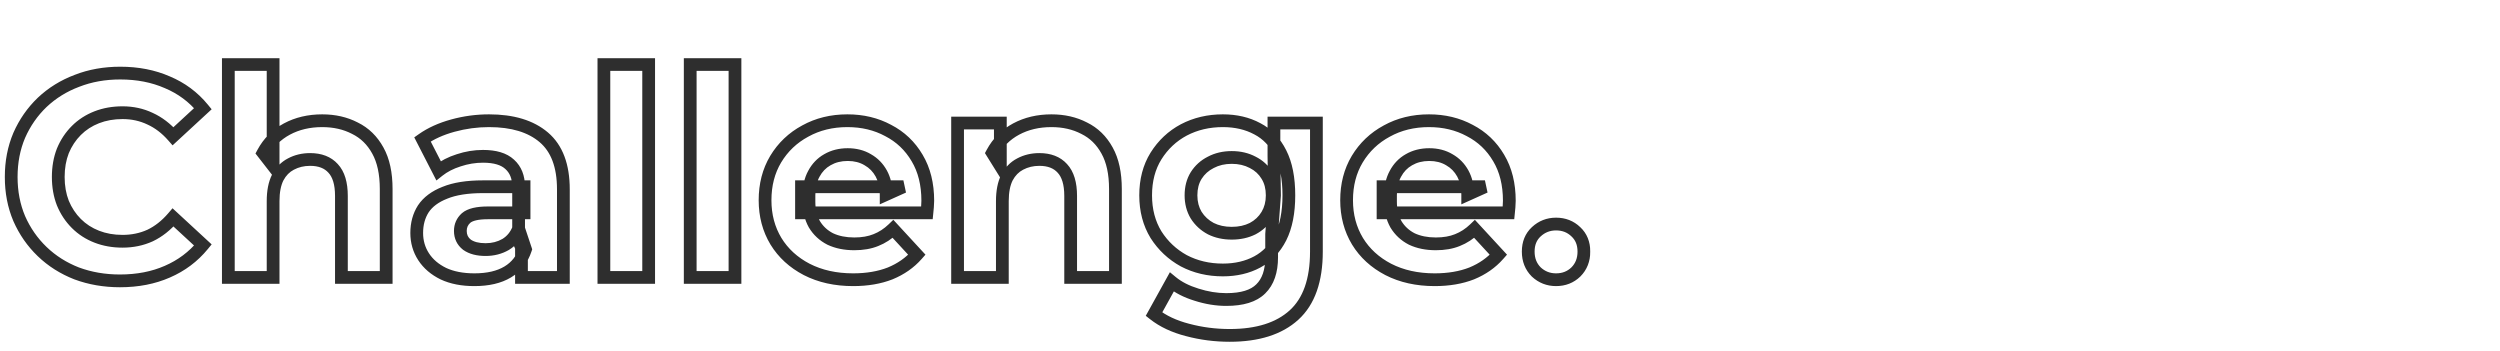 <svg width="784" height="110" viewBox="0 0 784 110" fill="none" xmlns="http://www.w3.org/2000/svg">
<mask id="path-1-outside-1_348_1559" maskUnits="userSpaceOnUse" x="1" y="18" width="498" height="90" fill="black">
<rect fill="white" x="1" y="18" width="498" height="90"/>
<path d="M37.62 88.08C32.76 88.08 28.23 87.3 24.03 85.74C19.89 84.12 16.29 81.84 13.23 78.9C10.17 75.96 7.77 72.51 6.03 68.55C4.35 64.59 3.51 60.24 3.51 55.5C3.51 50.76 4.35 46.41 6.03 42.45C7.77 38.49 10.17 35.04 13.23 32.1C16.35 29.16 19.98 26.91 24.12 25.35C28.26 23.73 32.79 22.92 37.71 22.92C43.17 22.92 48.09 23.88 52.47 25.8C56.91 27.66 60.63 30.42 63.63 34.08L54.27 42.72C52.11 40.26 49.71 38.43 47.07 37.23C44.43 35.97 41.55 35.34 38.43 35.34C35.49 35.34 32.79 35.82 30.33 36.78C27.87 37.74 25.74 39.12 23.94 40.92C22.14 42.72 20.73 44.85 19.71 47.31C18.75 49.77 18.27 52.5 18.27 55.5C18.27 58.5 18.75 61.23 19.71 63.69C20.73 66.15 22.14 68.28 23.94 70.08C25.74 71.88 27.87 73.26 30.33 74.22C32.79 75.18 35.49 75.66 38.43 75.66C41.55 75.66 44.43 75.06 47.07 73.86C49.71 72.6 52.11 70.71 54.27 68.19L63.63 76.83C60.63 80.49 56.91 83.28 52.47 85.2C48.09 87.12 43.14 88.08 37.62 88.08ZM71.607 87V20.22H85.647V51.99L82.497 47.94C84.237 44.7 86.727 42.21 89.967 40.47C93.207 38.73 96.897 37.86 101.037 37.86C104.877 37.86 108.297 38.64 111.297 40.2C114.357 41.7 116.757 44.04 118.497 47.22C120.237 50.34 121.107 54.36 121.107 59.28V87H107.067V61.44C107.067 57.54 106.197 54.66 104.457 52.8C102.777 50.94 100.377 50.01 97.257 50.01C95.037 50.01 93.027 50.49 91.227 51.45C89.487 52.35 88.107 53.76 87.087 55.68C86.127 57.6 85.647 60.06 85.647 63.06V87H71.607ZM163.534 87V77.55L162.634 75.48V58.56C162.634 55.56 161.704 53.22 159.844 51.54C158.044 49.86 155.254 49.02 151.474 49.02C148.894 49.02 146.344 49.44 143.824 50.28C141.364 51.06 139.264 52.14 137.524 53.52L132.484 43.71C135.124 41.85 138.304 40.41 142.024 39.39C145.744 38.37 149.524 37.86 153.364 37.86C160.744 37.86 166.474 39.6 170.554 43.08C174.634 46.56 176.674 51.99 176.674 59.37V87H163.534ZM148.774 87.72C144.994 87.72 141.754 87.09 139.054 85.83C136.354 84.51 134.284 82.74 132.844 80.52C131.404 78.3 130.684 75.81 130.684 73.05C130.684 70.17 131.374 67.65 132.754 65.49C134.194 63.33 136.444 61.65 139.504 60.45C142.564 59.19 146.554 58.56 151.474 58.56H164.344V66.75H153.004C149.704 66.75 147.424 67.29 146.164 68.37C144.964 69.45 144.364 70.8 144.364 72.42C144.364 74.22 145.054 75.66 146.434 76.74C147.874 77.76 149.824 78.27 152.284 78.27C154.624 78.27 156.724 77.73 158.584 76.65C160.444 75.51 161.794 73.86 162.634 71.7L164.794 78.18C163.774 81.3 161.914 83.67 159.214 85.29C156.514 86.91 153.034 87.72 148.774 87.72ZM189.38 87V20.22H203.42V87H189.38ZM216.451 87V20.22H230.491V87H216.451ZM267.551 87.72C262.031 87.72 257.171 86.64 252.971 84.48C248.831 82.32 245.621 79.38 243.341 75.66C241.061 71.88 239.921 67.59 239.921 62.79C239.921 57.93 241.031 53.64 243.251 49.92C245.531 46.14 248.621 43.2 252.521 41.1C256.421 38.94 260.831 37.86 265.751 37.86C270.491 37.86 274.751 38.88 278.531 40.92C282.371 42.9 285.401 45.78 287.621 49.56C289.841 53.28 290.951 57.75 290.951 62.97C290.951 63.51 290.921 64.14 290.861 64.86C290.801 65.52 290.741 66.15 290.681 66.75H251.351V58.56H283.301L277.901 60.99C277.901 58.47 277.391 56.28 276.371 54.42C275.351 52.56 273.941 51.12 272.141 50.1C270.341 49.02 268.241 48.48 265.841 48.48C263.441 48.48 261.311 49.02 259.451 50.1C257.651 51.12 256.241 52.59 255.221 54.51C254.201 56.37 253.691 58.59 253.691 61.17V63.33C253.691 65.97 254.261 68.31 255.401 70.35C256.601 72.33 258.251 73.86 260.351 74.94C262.511 75.96 265.031 76.47 267.911 76.47C270.491 76.47 272.741 76.08 274.661 75.3C276.641 74.52 278.441 73.35 280.061 71.79L287.531 79.89C285.311 82.41 282.521 84.36 279.161 85.74C275.801 87.06 271.931 87.72 267.551 87.72ZM300.298 87V38.58H313.708V51.99L311.188 47.94C312.928 44.7 315.418 42.21 318.658 40.47C321.898 38.73 325.588 37.86 329.728 37.86C333.568 37.86 336.988 38.64 339.988 40.2C343.048 41.7 345.448 44.04 347.188 47.22C348.928 50.34 349.798 54.36 349.798 59.28V87H335.758V61.44C335.758 57.54 334.888 54.66 333.148 52.8C331.468 50.94 329.068 50.01 325.948 50.01C323.728 50.01 321.718 50.49 319.918 51.45C318.178 52.35 316.798 53.76 315.778 55.68C314.818 57.6 314.338 60.06 314.338 63.06V87H300.298ZM385.646 105.18C381.086 105.18 376.676 104.61 372.416 103.47C368.216 102.39 364.706 100.74 361.886 98.52L367.466 88.44C369.506 90.12 372.086 91.44 375.206 92.4C378.386 93.42 381.506 93.93 384.566 93.93C389.546 93.93 393.146 92.82 395.366 90.6C397.646 88.38 398.786 85.08 398.786 80.7V73.41L399.686 61.26L399.506 49.02V38.58H412.826V78.9C412.826 87.9 410.486 94.53 405.806 98.79C401.126 103.05 394.406 105.18 385.646 105.18ZM383.486 84.66C378.986 84.66 374.906 83.7 371.246 81.78C367.646 79.8 364.736 77.07 362.516 73.59C360.356 70.05 359.276 65.94 359.276 61.26C359.276 56.52 360.356 52.41 362.516 48.93C364.736 45.39 367.646 42.66 371.246 40.74C374.906 38.82 378.986 37.86 383.486 37.86C387.566 37.86 391.166 38.7 394.286 40.38C397.406 42 399.836 44.55 401.576 48.03C403.316 51.45 404.186 55.86 404.186 61.26C404.186 66.6 403.316 71.01 401.576 74.49C399.836 77.91 397.406 80.46 394.286 82.14C391.166 83.82 387.566 84.66 383.486 84.66ZM386.276 73.14C388.736 73.14 390.926 72.66 392.846 71.7C394.766 70.68 396.266 69.27 397.346 67.47C398.426 65.67 398.966 63.6 398.966 61.26C398.966 58.86 398.426 56.79 397.346 55.05C396.266 53.25 394.766 51.87 392.846 50.91C390.926 49.89 388.736 49.38 386.276 49.38C383.816 49.38 381.626 49.89 379.706 50.91C377.786 51.87 376.256 53.25 375.116 55.05C374.036 56.79 373.496 58.86 373.496 61.26C373.496 63.6 374.036 65.67 375.116 67.47C376.256 69.27 377.786 70.68 379.706 71.7C381.626 72.66 383.816 73.14 386.276 73.14ZM449.924 87.72C444.404 87.72 439.544 86.64 435.344 84.48C431.204 82.32 427.994 79.38 425.714 75.66C423.434 71.88 422.294 67.59 422.294 62.79C422.294 57.93 423.404 53.64 425.624 49.92C427.904 46.14 430.994 43.2 434.894 41.1C438.794 38.94 443.204 37.86 448.124 37.86C452.864 37.86 457.124 38.88 460.904 40.92C464.744 42.9 467.774 45.78 469.994 49.56C472.214 53.28 473.324 57.75 473.324 62.97C473.324 63.51 473.294 64.14 473.234 64.86C473.174 65.52 473.114 66.15 473.054 66.75H433.724V58.56H465.674L460.274 60.99C460.274 58.47 459.764 56.28 458.744 54.42C457.724 52.56 456.314 51.12 454.514 50.1C452.714 49.02 450.614 48.48 448.214 48.48C445.814 48.48 443.684 49.02 441.824 50.1C440.024 51.12 438.614 52.59 437.594 54.51C436.574 56.37 436.064 58.59 436.064 61.17V63.33C436.064 65.97 436.634 68.31 437.774 70.35C438.974 72.33 440.624 73.86 442.724 74.94C444.884 75.96 447.404 76.47 450.284 76.47C452.864 76.47 455.114 76.08 457.034 75.3C459.014 74.52 460.814 73.35 462.434 71.79L469.904 79.89C467.684 82.41 464.894 84.36 461.534 85.74C458.174 87.06 454.304 87.72 449.924 87.72ZM487.981 87.72C485.581 87.72 483.511 86.91 481.771 85.29C480.091 83.61 479.251 81.48 479.251 78.9C479.251 76.32 480.091 74.25 481.771 72.69C483.511 71.07 485.581 70.26 487.981 70.26C490.441 70.26 492.511 71.07 494.191 72.69C495.871 74.25 496.711 76.32 496.711 78.9C496.711 81.48 495.871 83.61 494.191 85.29C492.511 86.91 490.441 87.72 487.981 87.72Z"/>
</mask>
<path d="M24.03 85.74L23.301 87.603L23.317 87.609L23.334 87.615L24.03 85.74ZM13.23 78.9L11.844 80.342L11.844 80.342L13.23 78.9ZM6.03 68.55L4.189 69.331L4.194 69.343L4.199 69.355L6.03 68.55ZM6.03 42.45L4.199 41.645L4.194 41.657L4.189 41.669L6.03 42.45ZM13.23 32.1L11.858 30.644L11.851 30.651L11.844 30.658L13.23 32.1ZM24.12 25.35L24.825 27.221L24.837 27.217L24.849 27.212L24.12 25.35ZM52.47 25.8L51.667 27.632L51.682 27.638L51.697 27.645L52.47 25.8ZM63.63 34.08L64.987 35.55L66.372 34.271L65.177 32.812L63.63 34.08ZM54.27 42.72L52.767 44.04L54.12 45.58L55.627 44.19L54.27 42.72ZM47.07 37.23L46.209 39.035L46.225 39.043L46.242 39.051L47.07 37.23ZM23.94 40.92L25.354 42.334L25.354 42.334L23.94 40.92ZM19.71 47.31L17.863 46.544L17.855 46.563L17.847 46.583L19.71 47.31ZM19.71 63.69L17.847 64.417L17.855 64.437L17.863 64.456L19.71 63.69ZM23.94 70.08L22.526 71.494L22.526 71.494L23.94 70.08ZM47.07 73.86L47.898 75.681L47.915 75.673L47.931 75.665L47.07 73.86ZM54.27 68.19L55.627 66.72L54.102 65.313L52.752 66.888L54.27 68.19ZM63.63 76.83L65.177 78.098L66.372 76.639L64.987 75.36L63.63 76.83ZM52.47 85.2L51.676 83.364L51.667 83.368L52.47 85.2ZM37.62 86.08C32.977 86.08 28.685 85.336 24.726 83.865L23.334 87.615C27.775 89.264 32.542 90.08 37.62 90.08V86.08ZM24.759 83.877C20.851 82.349 17.477 80.207 14.616 77.458L11.844 80.342C15.103 83.473 18.929 85.891 23.301 87.603L24.759 83.877ZM14.616 77.458C11.748 74.703 9.498 71.471 7.861 67.746L4.199 69.355C6.042 73.549 8.592 77.217 11.844 80.342L14.616 77.458ZM7.871 67.769C6.306 64.08 5.51 59.999 5.51 55.5H1.51C1.51 60.481 2.394 65.1 4.189 69.331L7.871 67.769ZM5.51 55.5C5.51 51.001 6.306 46.92 7.871 43.231L4.189 41.669C2.394 45.9 1.51 50.519 1.51 55.5H5.51ZM7.861 43.255C9.498 39.529 11.748 36.297 14.616 33.542L11.844 30.658C8.592 33.783 6.042 37.45 4.199 41.645L7.861 43.255ZM14.602 33.556C17.523 30.803 20.925 28.691 24.825 27.221L23.415 23.479C19.035 25.129 15.177 27.517 11.858 30.644L14.602 33.556ZM24.849 27.212C28.733 25.693 33.013 24.92 37.71 24.92V20.92C32.567 20.92 27.787 21.767 23.391 23.488L24.849 27.212ZM37.71 24.92C42.933 24.92 47.574 25.837 51.667 27.632L53.273 23.968C48.606 21.923 43.407 20.92 37.71 20.92V24.92ZM51.697 27.645C55.841 29.381 59.294 31.945 62.083 35.348L65.177 32.812C61.966 28.895 57.979 25.939 53.243 23.955L51.697 27.645ZM62.273 32.61L52.913 41.25L55.627 44.19L64.987 35.55L62.273 32.61ZM55.773 41.4C53.45 38.755 50.827 36.741 47.898 35.409L46.242 39.051C48.593 40.119 50.77 41.765 52.767 44.04L55.773 41.4ZM47.931 35.425C45.005 34.028 41.828 33.34 38.43 33.34V37.34C41.272 37.34 43.855 37.912 46.209 39.035L47.931 35.425ZM38.43 33.34C35.269 33.34 32.319 33.857 29.603 34.917L31.057 38.643C33.261 37.783 35.711 37.34 38.43 37.34V33.34ZM29.603 34.917C26.895 35.974 24.529 37.503 22.526 39.506L25.354 42.334C26.951 40.737 28.845 39.507 31.057 38.643L29.603 34.917ZM22.526 39.506C20.532 41.5 18.978 43.853 17.863 46.544L21.558 48.076C22.482 45.847 23.748 43.94 25.354 42.334L22.526 39.506ZM17.847 46.583C16.785 49.304 16.27 52.285 16.27 55.5H20.27C20.27 52.715 20.715 50.236 21.573 48.037L17.847 46.583ZM16.27 55.5C16.27 58.715 16.785 61.696 17.847 64.417L21.573 62.963C20.715 60.764 20.27 58.285 20.27 55.5H16.27ZM17.863 64.456C18.978 67.147 20.532 69.5 22.526 71.494L25.354 68.666C23.748 67.06 22.482 65.153 21.558 62.924L17.863 64.456ZM22.526 71.494C24.529 73.497 26.895 75.026 29.603 76.083L31.057 72.357C28.845 71.493 26.951 70.263 25.354 68.666L22.526 71.494ZM29.603 76.083C32.319 77.143 35.269 77.66 38.43 77.66V73.66C35.711 73.66 33.261 73.217 31.057 72.357L29.603 76.083ZM38.43 77.66C41.813 77.66 44.978 77.008 47.898 75.681L46.242 72.039C43.882 73.112 41.286 73.66 38.43 73.66V77.66ZM47.931 75.665C50.855 74.27 53.471 72.195 55.788 69.492L52.752 66.888C50.749 69.225 48.565 70.93 46.209 72.055L47.931 75.665ZM52.913 69.66L62.273 78.3L64.987 75.36L55.627 66.72L52.913 69.66ZM62.083 75.562C59.29 78.97 55.83 81.568 51.676 83.364L53.264 87.036C57.99 84.992 61.97 82.01 65.177 78.098L62.083 75.562ZM51.667 83.368C47.576 85.162 42.906 86.08 37.62 86.08V90.08C43.374 90.08 48.604 89.079 53.273 87.032L51.667 83.368ZM71.607 87H69.607V89H71.607V87ZM71.607 20.22V18.22H69.607V20.22H71.607ZM85.647 20.22H87.647V18.22H85.647V20.22ZM85.647 51.99L84.068 53.218L87.647 57.819V51.99H85.647ZM82.497 47.94L80.735 46.994L80.119 48.141L80.918 49.168L82.497 47.94ZM89.967 40.47L90.913 42.232L90.913 42.232L89.967 40.47ZM111.297 40.2L110.374 41.974L110.395 41.985L110.417 41.996L111.297 40.2ZM118.497 47.22L116.742 48.18L116.746 48.187L116.75 48.194L118.497 47.22ZM121.107 87V89H123.107V87H121.107ZM107.067 87H105.067V89H107.067V87ZM104.457 52.8L102.973 54.141L102.984 54.154L102.996 54.166L104.457 52.8ZM91.227 51.45L92.146 53.226L92.157 53.221L92.168 53.215L91.227 51.45ZM87.087 55.68L85.321 54.742L85.309 54.764L85.298 54.786L87.087 55.68ZM85.647 87V89H87.647V87H85.647ZM73.607 87V20.22H69.607V87H73.607ZM71.607 22.22H85.647V18.22H71.607V22.22ZM83.647 20.22V51.99H87.647V20.22H83.647ZM87.226 50.762L84.076 46.712L80.918 49.168L84.068 53.218L87.226 50.762ZM84.259 48.886C85.813 45.992 88.019 43.786 90.913 42.232L89.021 38.708C85.435 40.634 82.661 43.408 80.735 46.994L84.259 48.886ZM90.913 42.232C93.827 40.667 97.185 39.86 101.037 39.86V35.86C96.609 35.86 92.587 36.793 89.021 38.708L90.913 42.232ZM101.037 39.86C104.6 39.86 107.696 40.582 110.374 41.974L112.22 38.426C108.898 36.698 105.154 35.86 101.037 35.86V39.86ZM110.417 41.996C113.082 43.302 115.187 45.338 116.742 48.18L120.251 46.26C118.327 42.742 115.632 40.098 112.177 38.404L110.417 41.996ZM116.75 48.194C118.273 50.925 119.107 54.578 119.107 59.28H123.107C123.107 54.142 122.201 49.755 120.244 46.246L116.75 48.194ZM119.107 59.28V87H123.107V59.28H119.107ZM121.107 85H107.067V89H121.107V85ZM109.067 87V61.44H105.067V87H109.067ZM109.067 61.44C109.067 57.294 108.149 53.819 105.917 51.434L102.996 54.166C104.245 55.501 105.067 57.786 105.067 61.44H109.067ZM105.941 51.459C103.792 49.081 100.794 48.01 97.257 48.01V52.01C99.96 52.01 101.761 52.8 102.973 54.141L105.941 51.459ZM97.257 48.01C94.738 48.01 92.4 48.557 90.286 49.685L92.168 53.215C93.653 52.423 95.336 52.01 97.257 52.01V48.01ZM90.308 49.674C88.168 50.781 86.51 52.504 85.321 54.742L88.853 56.618C89.704 55.016 90.806 53.919 92.146 53.226L90.308 49.674ZM85.298 54.786C84.155 57.071 83.647 59.866 83.647 63.06H87.647C87.647 60.254 88.099 58.129 88.876 56.574L85.298 54.786ZM83.647 63.06V87H87.647V63.06H83.647ZM85.647 85H71.607V89H85.647V85ZM163.534 87H161.534V89H163.534V87ZM163.534 77.55H165.534V77.134L165.368 76.752L163.534 77.55ZM162.634 75.48H160.634V75.896L160.799 76.278L162.634 75.48ZM159.844 51.54L158.479 53.002L158.491 53.013L158.503 53.024L159.844 51.54ZM143.824 50.28L144.428 52.187L144.442 52.182L144.456 52.177L143.824 50.28ZM137.524 53.52L135.745 54.434L136.858 56.601L138.766 55.087L137.524 53.52ZM132.484 43.71L131.332 42.075L129.91 43.077L130.705 44.624L132.484 43.71ZM142.024 39.39L141.495 37.461L141.495 37.461L142.024 39.39ZM170.554 43.08L171.851 41.558L171.851 41.558L170.554 43.08ZM176.674 87V89H178.674V87H176.674ZM139.054 85.83L138.175 87.627L138.191 87.635L138.208 87.642L139.054 85.83ZM132.844 80.52L134.521 79.432L134.521 79.432L132.844 80.52ZM132.754 65.49L131.089 64.381L131.079 64.397L131.068 64.413L132.754 65.49ZM139.504 60.45L140.234 62.312L140.249 62.306L140.265 62.299L139.504 60.45ZM164.344 58.56H166.344V56.56H164.344V58.56ZM164.344 66.75V68.75H166.344V66.75H164.344ZM146.164 68.37L144.862 66.852L144.844 66.867L144.826 66.883L146.164 68.37ZM146.434 76.74L145.201 78.315L145.239 78.344L145.277 78.372L146.434 76.74ZM158.584 76.65L159.588 78.38L159.608 78.368L159.629 78.355L158.584 76.65ZM162.634 71.7L164.531 71.067L162.778 65.81L160.77 70.975L162.634 71.7ZM164.794 78.18L166.695 78.802L166.9 78.174L166.691 77.547L164.794 78.18ZM159.214 85.29L158.185 83.575L158.185 83.575L159.214 85.29ZM165.534 87V77.55H161.534V87H165.534ZM165.368 76.752L164.468 74.683L160.799 76.278L161.699 78.347L165.368 76.752ZM164.634 75.48V58.56H160.634V75.48H164.634ZM164.634 58.56C164.634 55.116 163.546 52.189 161.184 50.056L158.503 53.024C159.861 54.251 160.634 56.004 160.634 58.56H164.634ZM161.208 50.078C158.882 47.907 155.497 47.02 151.474 47.02V51.02C155.01 51.02 157.205 51.813 158.479 53.002L161.208 50.078ZM151.474 47.02C148.672 47.02 145.909 47.477 143.191 48.383L144.456 52.177C146.778 51.403 149.115 51.02 151.474 51.02V47.02ZM143.219 48.373C140.564 49.215 138.239 50.4 136.281 51.953L138.766 55.087C140.288 53.88 142.163 52.905 144.428 52.187L143.219 48.373ZM139.302 52.606L134.262 42.796L130.705 44.624L135.745 54.434L139.302 52.606ZM133.635 45.345C136.054 43.641 139.013 42.289 142.552 41.319L141.495 37.461C137.594 38.531 134.193 40.059 131.332 42.075L133.635 45.345ZM142.552 41.319C146.101 40.346 149.703 39.86 153.364 39.86V35.86C149.344 35.86 145.386 36.394 141.495 37.461L142.552 41.319ZM153.364 39.86C160.446 39.86 165.654 41.529 169.256 44.602L171.851 41.558C167.293 37.671 161.041 35.86 153.364 35.86V39.86ZM169.256 44.602C172.74 47.574 174.674 52.345 174.674 59.37H178.674C178.674 51.635 176.527 45.546 171.851 41.558L169.256 44.602ZM174.674 59.37V87H178.674V59.37H174.674ZM176.674 85H163.534V89H176.674V85ZM148.774 85.72C145.21 85.72 142.273 85.126 139.899 84.018L138.208 87.642C141.234 89.055 144.777 89.72 148.774 89.72V85.72ZM139.932 84.033C137.513 82.85 135.738 81.308 134.521 79.432L131.166 81.608C132.829 84.172 135.194 86.17 138.175 87.627L139.932 84.033ZM134.521 79.432C133.301 77.55 132.684 75.441 132.684 73.05H128.684C128.684 76.179 129.506 79.05 131.166 81.608L134.521 79.432ZM132.684 73.05C132.684 70.503 133.289 68.367 134.439 66.567L131.068 64.413C129.458 66.933 128.684 69.837 128.684 73.05H132.684ZM134.418 66.599C135.577 64.861 137.453 63.402 140.234 62.312L138.773 58.588C135.434 59.898 132.81 61.799 131.089 64.381L134.418 66.599ZM140.265 62.299C142.996 61.175 146.699 60.56 151.474 60.56V56.56C146.408 56.56 142.131 57.205 138.742 58.601L140.265 62.299ZM151.474 60.56H164.344V56.56H151.474V60.56ZM162.344 58.56V66.75H166.344V58.56H162.344ZM164.344 64.75H153.004V68.75H164.344V64.75ZM153.004 64.75C149.628 64.75 146.703 65.273 144.862 66.852L147.465 69.888C148.144 69.307 149.779 68.75 153.004 68.75V64.75ZM144.826 66.883C143.202 68.344 142.364 70.235 142.364 72.42H146.364C146.364 71.365 146.725 70.556 147.501 69.857L144.826 66.883ZM142.364 72.42C142.364 74.816 143.321 76.844 145.201 78.315L147.666 75.165C146.786 74.476 146.364 73.624 146.364 72.42H142.364ZM145.277 78.372C147.165 79.709 149.568 80.27 152.284 80.27V76.27C150.079 76.27 148.582 75.811 147.59 75.108L145.277 78.372ZM152.284 80.27C154.944 80.27 157.396 79.652 159.588 78.38L157.579 74.92C156.051 75.808 154.303 76.27 152.284 76.27V80.27ZM159.629 78.355C161.885 76.972 163.51 74.965 164.498 72.425L160.77 70.975C160.077 72.755 159.002 74.048 157.538 74.945L159.629 78.355ZM160.736 72.332L162.896 78.812L166.691 77.547L164.531 71.067L160.736 72.332ZM162.893 77.558C162.015 80.242 160.453 82.214 158.185 83.575L160.243 87.005C163.374 85.126 165.532 82.358 166.695 78.802L162.893 77.558ZM158.185 83.575C155.886 84.954 152.795 85.72 148.774 85.72V89.72C153.273 89.72 157.141 88.866 160.243 87.005L158.185 83.575ZM189.38 87H187.38V89H189.38V87ZM189.38 20.22V18.22H187.38V20.22H189.38ZM203.42 20.22H205.42V18.22H203.42V20.22ZM203.42 87V89H205.42V87H203.42ZM191.38 87V20.22H187.38V87H191.38ZM189.38 22.22H203.42V18.22H189.38V22.22ZM201.42 20.22V87H205.42V20.22H201.42ZM203.42 85H189.38V89H203.42V85ZM216.451 87H214.451V89H216.451V87ZM216.451 20.22V18.22H214.451V20.22H216.451ZM230.491 20.22H232.491V18.22H230.491V20.22ZM230.491 87V89H232.491V87H230.491ZM218.451 87V20.22H214.451V87H218.451ZM216.451 22.22H230.491V18.22H216.451V22.22ZM228.491 20.22V87H232.491V20.22H228.491ZM230.491 85H216.451V89H230.491V85ZM252.971 84.48L252.046 86.253L252.056 86.259L252.971 84.48ZM243.341 75.66L241.628 76.693L241.632 76.699L241.636 76.705L243.341 75.66ZM243.251 49.92L241.538 48.887L241.534 48.895L243.251 49.92ZM252.521 41.1L253.469 42.861L253.48 42.855L253.49 42.85L252.521 41.1ZM278.531 40.92L277.581 42.68L277.598 42.689L277.614 42.698L278.531 40.92ZM287.621 49.56L285.896 50.573L285.904 50.585L287.621 49.56ZM290.861 64.86L292.853 65.041L292.853 65.034L292.854 65.026L290.861 64.86ZM290.681 66.75V68.75H292.491L292.671 66.949L290.681 66.75ZM251.351 66.75H249.351V68.75H251.351V66.75ZM251.351 58.56V56.56H249.351V58.56H251.351ZM283.301 58.56L284.122 60.384L283.301 56.56V58.56ZM277.901 60.99H275.901V64.083L278.722 62.814L277.901 60.99ZM276.371 54.42L274.617 55.382L274.617 55.382L276.371 54.42ZM272.141 50.1L271.112 51.815L271.133 51.828L271.155 51.84L272.141 50.1ZM259.451 50.1L260.437 51.84L260.446 51.835L260.455 51.83L259.451 50.1ZM255.221 54.51L256.975 55.472L256.981 55.46L256.987 55.448L255.221 54.51ZM255.401 70.35L253.655 71.326L253.672 71.356L253.691 71.387L255.401 70.35ZM260.351 74.94L259.436 76.719L259.466 76.734L259.497 76.749L260.351 74.94ZM274.661 75.3L273.928 73.439L273.918 73.443L273.908 73.447L274.661 75.3ZM280.061 71.79L281.531 70.434L280.146 68.932L278.674 70.349L280.061 71.79ZM287.531 79.89L289.032 81.212L290.223 79.859L289.001 78.534L287.531 79.89ZM279.161 85.74L279.892 87.602L279.907 87.596L279.921 87.59L279.161 85.74ZM267.551 85.72C262.295 85.72 257.759 84.693 253.886 82.701L252.056 86.259C256.583 88.587 261.767 89.72 267.551 89.72V85.72ZM253.896 82.707C250.054 80.702 247.124 78.004 245.046 74.615L241.636 76.705C244.118 80.756 247.608 83.938 252.046 86.253L253.896 82.707ZM245.054 74.627C242.978 71.186 241.921 67.259 241.921 62.79H237.921C237.921 67.921 239.144 72.574 241.628 76.693L245.054 74.627ZM241.921 62.79C241.921 58.246 242.955 54.319 244.968 50.945L241.534 48.895C239.107 52.962 237.921 57.614 237.921 62.79H241.921ZM244.964 50.953C247.058 47.481 249.883 44.792 253.469 42.861L251.573 39.339C247.359 41.608 244.004 44.799 241.538 48.887L244.964 50.953ZM253.49 42.85C257.064 40.87 261.134 39.86 265.751 39.86V35.86C260.528 35.86 255.778 37.01 251.552 39.35L253.49 42.85ZM265.751 39.86C270.194 39.86 274.122 40.813 277.581 42.68L279.481 39.16C275.38 36.947 270.788 35.86 265.751 35.86V39.86ZM277.614 42.698C281.113 44.502 283.865 47.114 285.896 50.573L289.346 48.547C286.937 44.446 283.629 41.298 279.448 39.142L277.614 42.698ZM285.904 50.585C287.904 53.937 288.951 58.037 288.951 62.97H292.951C292.951 57.463 291.778 52.623 289.338 48.535L285.904 50.585ZM288.951 62.97C288.951 63.44 288.925 64.012 288.868 64.694L292.854 65.026C292.917 64.268 292.951 63.58 292.951 62.97H288.951ZM288.869 64.679C288.81 65.334 288.75 65.957 288.691 66.551L292.671 66.949C292.732 66.343 292.792 65.707 292.853 65.041L288.869 64.679ZM290.681 64.75H251.351V68.75H290.681V64.75ZM253.351 66.75V58.56H249.351V66.75H253.351ZM251.351 60.56H283.301V56.56H251.351V60.56ZM282.48 56.736L277.08 59.166L278.722 62.814L284.122 60.384L282.48 56.736ZM279.901 60.99C279.901 58.197 279.334 55.664 278.125 53.458L274.617 55.382C275.448 56.896 275.901 58.743 275.901 60.99H279.901ZM278.125 53.458C276.931 51.281 275.259 49.568 273.127 48.36L271.155 51.84C272.623 52.672 273.771 53.839 274.617 55.382L278.125 53.458ZM273.17 48.385C271.017 47.093 268.551 46.48 265.841 46.48V50.48C267.931 50.48 269.665 50.947 271.112 51.815L273.17 48.385ZM265.841 46.48C263.13 46.48 260.646 47.093 258.447 48.37L260.455 51.83C261.976 50.947 263.752 50.48 265.841 50.48V46.48ZM258.465 48.36C256.317 49.577 254.644 51.334 253.455 53.572L256.987 55.448C257.838 53.846 258.985 52.663 260.437 51.84L258.465 48.36ZM253.467 53.548C252.254 55.761 251.691 58.326 251.691 61.17H255.691C255.691 58.854 256.148 56.98 256.975 55.472L253.467 53.548ZM251.691 61.17V63.33H255.691V61.17H251.691ZM251.691 63.33C251.691 66.266 252.328 68.951 253.655 71.326L257.147 69.374C256.194 67.669 255.691 65.674 255.691 63.33H251.691ZM253.691 71.387C255.086 73.689 257.015 75.473 259.436 76.719L261.266 73.161C259.487 72.247 258.116 70.971 257.111 69.313L253.691 71.387ZM259.497 76.749C261.973 77.918 264.795 78.47 267.911 78.47V74.47C265.267 74.47 263.049 74.002 261.205 73.132L259.497 76.749ZM267.911 78.47C270.688 78.47 273.204 78.051 275.414 77.153L273.908 73.447C272.278 74.109 270.294 74.47 267.911 74.47V78.47ZM275.394 77.161C277.631 76.279 279.651 74.962 281.448 73.231L278.674 70.349C277.231 71.738 275.651 72.76 273.928 73.439L275.394 77.161ZM278.591 73.146L286.061 81.246L289.001 78.534L281.531 70.434L278.591 73.146ZM286.03 78.568C284.03 80.839 281.501 82.617 278.401 83.89L279.921 87.59C283.541 86.103 286.592 83.981 289.032 81.212L286.03 78.568ZM278.43 83.879C275.347 85.09 271.733 85.72 267.551 85.72V89.72C272.129 89.72 276.255 89.03 279.892 87.602L278.43 83.879ZM300.298 87H298.298V89H300.298V87ZM300.298 38.58V36.58H298.298V38.58H300.298ZM313.708 38.58H315.708V36.58H313.708V38.58ZM313.708 51.99L312.01 53.047L315.708 58.99V51.99H313.708ZM311.188 47.94L309.426 46.994L308.879 48.014L309.49 48.997L311.188 47.94ZM318.658 40.47L319.605 42.232L319.605 42.232L318.658 40.47ZM339.988 40.2L339.066 41.974L339.087 41.985L339.108 41.996L339.988 40.2ZM347.188 47.22L345.434 48.18L345.438 48.187L345.442 48.194L347.188 47.22ZM349.798 87V89H351.798V87H349.798ZM335.758 87H333.758V89H335.758V87ZM333.148 52.8L331.664 54.141L331.676 54.154L331.688 54.166L333.148 52.8ZM319.918 51.45L320.837 53.226L320.848 53.221L320.86 53.215L319.918 51.45ZM315.778 55.68L314.012 54.742L314.001 54.764L313.99 54.786L315.778 55.68ZM314.338 87V89H316.338V87H314.338ZM302.298 87V38.58H298.298V87H302.298ZM300.298 40.58H313.708V36.58H300.298V40.58ZM311.708 38.58V51.99H315.708V38.58H311.708ZM315.406 50.933L312.886 46.883L309.49 48.997L312.01 53.047L315.406 50.933ZM312.95 48.886C314.504 45.992 316.711 43.786 319.605 42.232L317.712 38.708C314.126 40.634 311.352 43.408 309.426 46.994L312.95 48.886ZM319.605 42.232C322.519 40.667 325.876 39.86 329.728 39.86V35.86C325.3 35.86 321.278 36.793 317.712 38.708L319.605 42.232ZM329.728 39.86C333.291 39.86 336.387 40.582 339.066 41.974L340.911 38.426C337.589 36.698 333.846 35.86 329.728 35.86V39.86ZM339.108 41.996C341.773 43.302 343.879 45.338 345.434 48.18L348.943 46.26C347.018 42.742 344.324 40.098 340.869 38.404L339.108 41.996ZM345.442 48.194C346.965 50.925 347.798 54.578 347.798 59.28H351.798C351.798 54.142 350.892 49.755 348.935 46.246L345.442 48.194ZM347.798 59.28V87H351.798V59.28H347.798ZM349.798 85H335.758V89H349.798V85ZM337.758 87V61.44H333.758V87H337.758ZM337.758 61.44C337.758 57.294 336.84 53.819 334.609 51.434L331.688 54.166C332.936 55.501 333.758 57.786 333.758 61.44H337.758ZM334.633 51.459C332.484 49.081 329.485 48.01 325.948 48.01V52.01C328.652 52.01 330.453 52.8 331.664 54.141L334.633 51.459ZM325.948 48.01C323.43 48.01 321.092 48.557 318.977 49.685L320.86 53.215C322.345 52.423 324.027 52.01 325.948 52.01V48.01ZM319 49.674C316.859 50.781 315.201 52.504 314.012 54.742L317.545 56.618C318.396 55.016 319.498 53.919 320.837 53.226L319 49.674ZM313.99 54.786C312.847 57.071 312.338 59.866 312.338 63.06H316.338C316.338 60.254 316.79 58.129 317.567 56.574L313.99 54.786ZM312.338 63.06V87H316.338V63.06H312.338ZM314.338 85H300.298V89H314.338V85ZM372.416 103.47L372.934 101.538L372.924 101.535L372.915 101.533L372.416 103.47ZM361.886 98.52L360.137 97.551L359.313 99.039L360.649 100.091L361.886 98.52ZM367.466 88.44L368.738 86.896L366.881 85.367L365.717 87.471L367.466 88.44ZM375.206 92.4L375.817 90.496L375.806 90.492L375.795 90.488L375.206 92.4ZM395.366 90.6L393.971 89.167L393.962 89.176L393.952 89.186L395.366 90.6ZM398.786 73.41L396.792 73.262L396.786 73.336V73.41H398.786ZM399.686 61.26L401.681 61.408L401.688 61.319L401.686 61.231L399.686 61.26ZM399.506 49.02H397.506V49.035L397.507 49.049L399.506 49.02ZM399.506 38.58V36.58H397.506V38.58H399.506ZM412.826 38.58H414.826V36.58H412.826V38.58ZM405.806 98.79L407.153 100.269L407.153 100.269L405.806 98.79ZM371.246 81.78L370.283 83.532L370.3 83.542L370.317 83.551L371.246 81.78ZM362.516 73.59L360.809 74.632L360.82 74.649L360.83 74.666L362.516 73.59ZM362.516 48.93L360.822 47.867L360.817 47.875L362.516 48.93ZM371.246 40.74L370.317 38.969L370.305 38.975L371.246 40.74ZM394.286 40.38L393.338 42.141L393.352 42.148L393.365 42.155L394.286 40.38ZM401.576 48.03L399.788 48.924L399.794 48.937L401.576 48.03ZM401.576 74.49L403.359 75.397L403.365 75.384L401.576 74.49ZM394.286 82.14L395.235 83.901L395.235 83.901L394.286 82.14ZM392.846 71.7L393.741 73.489L393.763 73.478L393.785 73.466L392.846 71.7ZM397.346 55.05L395.631 56.079L395.639 56.092L395.647 56.105L397.346 55.05ZM392.846 50.91L391.908 52.676L391.93 52.688L391.952 52.699L392.846 50.91ZM379.706 50.91L380.601 52.699L380.623 52.688L380.645 52.676L379.706 50.91ZM375.116 55.05L373.427 53.98L373.422 53.988L373.417 53.995L375.116 55.05ZM375.116 67.47L373.401 68.499L373.414 68.52L373.427 68.54L375.116 67.47ZM379.706 71.7L378.768 73.466L378.79 73.478L378.812 73.489L379.706 71.7ZM385.646 103.18C381.255 103.18 377.019 102.631 372.934 101.538L371.899 105.402C376.334 106.589 380.918 107.18 385.646 107.18V103.18ZM372.915 101.533C368.929 100.508 365.685 98.965 363.124 96.948L360.649 100.091C363.728 102.515 367.504 104.272 371.918 105.407L372.915 101.533ZM363.636 99.489L369.216 89.409L365.717 87.471L360.137 97.551L363.636 99.489ZM366.195 89.984C368.478 91.864 371.306 93.292 374.618 94.312L375.795 90.488C372.867 89.588 370.535 88.376 368.738 86.896L366.195 89.984ZM374.596 94.304C377.955 95.382 381.281 95.93 384.566 95.93V91.93C381.732 91.93 378.818 91.458 375.817 90.496L374.596 94.304ZM384.566 95.93C389.777 95.93 394.016 94.778 396.781 92.014L393.952 89.186C392.277 90.862 389.316 91.93 384.566 91.93V95.93ZM396.762 92.033C399.556 89.312 400.786 85.411 400.786 80.7H396.786C396.786 84.749 395.737 87.448 393.971 89.167L396.762 92.033ZM400.786 80.7V73.41H396.786V80.7H400.786ZM400.781 73.558L401.681 61.408L397.692 61.112L396.792 73.262L400.781 73.558ZM401.686 61.231L401.506 48.991L397.507 49.049L397.687 61.289L401.686 61.231ZM401.506 49.02V38.58H397.506V49.02H401.506ZM399.506 40.58H412.826V36.58H399.506V40.58ZM410.826 38.58V78.9H414.826V38.58H410.826ZM410.826 78.9C410.826 87.58 408.573 93.568 404.46 97.311L407.153 100.269C412.4 95.492 414.826 88.22 414.826 78.9H410.826ZM404.46 97.311C400.269 101.126 394.101 103.18 385.646 103.18V107.18C394.712 107.18 401.984 104.974 407.153 100.269L404.46 97.311ZM383.486 82.66C379.281 82.66 375.524 81.766 372.176 80.009L370.317 83.551C374.289 85.635 378.692 86.66 383.486 86.66V82.66ZM372.21 80.028C368.905 78.21 366.243 75.713 364.203 72.514L360.83 74.666C363.23 78.427 366.388 81.39 370.283 83.532L372.21 80.028ZM364.224 72.548C362.279 69.361 361.276 65.621 361.276 61.26H357.276C357.276 66.259 358.434 70.739 360.809 74.632L364.224 72.548ZM361.276 61.26C361.276 56.833 362.282 53.101 364.216 49.985L360.817 47.875C358.431 51.719 357.276 56.207 357.276 61.26H361.276ZM364.211 49.993C366.25 46.741 368.903 44.256 372.188 42.505L370.305 38.975C366.39 41.064 363.223 44.039 360.822 47.867L364.211 49.993ZM372.176 42.511C375.524 40.755 379.281 39.86 383.486 39.86V35.86C378.692 35.86 374.289 36.886 370.317 38.969L372.176 42.511ZM383.486 39.86C387.286 39.86 390.551 40.64 393.338 42.141L395.235 38.619C391.782 36.76 387.847 35.86 383.486 35.86V39.86ZM393.365 42.155C396.07 43.56 398.215 45.78 399.788 48.924L403.365 47.136C401.458 43.32 398.743 40.44 395.208 38.605L393.365 42.155ZM399.794 48.937C401.345 51.985 402.186 56.055 402.186 61.26H406.186C406.186 55.665 405.288 50.915 403.359 47.123L399.794 48.937ZM402.186 61.26C402.186 66.399 401.347 70.477 399.788 73.596L403.365 75.384C405.286 71.543 406.186 66.801 406.186 61.26H402.186ZM399.794 73.583C398.223 76.672 396.07 78.908 393.338 80.379L395.235 83.901C398.743 82.012 401.45 79.148 403.359 75.397L399.794 73.583ZM393.338 80.379C390.551 81.88 387.286 82.66 383.486 82.66V86.66C387.847 86.66 391.782 85.76 395.235 83.901L393.338 80.379ZM386.276 75.14C389.001 75.14 391.505 74.607 393.741 73.489L391.952 69.911C390.348 70.713 388.471 71.14 386.276 71.14V75.14ZM393.785 73.466C396.014 72.282 397.788 70.622 399.061 68.499L395.631 66.441C394.745 67.918 393.519 69.078 391.908 69.934L393.785 73.466ZM399.061 68.499C400.349 66.353 400.966 63.92 400.966 61.26H396.966C396.966 63.28 396.504 64.987 395.631 66.441L399.061 68.499ZM400.966 61.26C400.966 58.552 400.354 56.103 399.046 53.995L395.647 56.105C396.499 57.477 396.966 59.168 396.966 61.26H400.966ZM399.061 54.021C397.781 51.887 395.993 50.247 393.741 49.121L391.952 52.699C393.54 53.493 394.752 54.613 395.631 56.079L399.061 54.021ZM393.785 49.144C391.54 47.951 389.02 47.38 386.276 47.38V51.38C388.453 51.38 390.313 51.829 391.908 52.676L393.785 49.144ZM386.276 47.38C383.533 47.38 381.013 47.951 378.768 49.144L380.645 52.676C382.24 51.829 384.1 51.38 386.276 51.38V47.38ZM378.812 49.121C376.569 50.243 374.763 51.87 373.427 53.98L376.806 56.12C377.75 54.63 379.004 53.497 380.601 52.699L378.812 49.121ZM373.417 53.995C372.109 56.103 371.496 58.552 371.496 61.26H375.496C375.496 59.168 375.964 57.477 376.816 56.105L373.417 53.995ZM371.496 61.26C371.496 63.92 372.114 66.353 373.401 68.499L376.831 66.441C375.959 64.987 375.496 63.28 375.496 61.26H371.496ZM373.427 68.54C374.757 70.64 376.548 72.287 378.768 73.466L380.645 69.934C379.025 69.073 377.756 67.9 376.806 66.4L373.427 68.54ZM378.812 73.489C381.048 74.607 383.551 75.14 386.276 75.14V71.14C384.081 71.14 382.205 70.713 380.601 69.911L378.812 73.489ZM435.344 84.48L434.419 86.253L434.429 86.259L435.344 84.48ZM425.714 75.66L424.001 76.693L424.005 76.699L424.009 76.705L425.714 75.66ZM425.624 49.92L423.911 48.887L423.907 48.895L425.624 49.92ZM434.894 41.1L435.842 42.861L435.853 42.855L435.863 42.85L434.894 41.1ZM460.904 40.92L459.954 42.68L459.971 42.689L459.987 42.698L460.904 40.92ZM469.994 49.56L468.269 50.573L468.277 50.585L469.994 49.56ZM473.234 64.86L475.226 65.041L475.227 65.034L475.227 65.026L473.234 64.86ZM473.054 66.75V68.75H474.864L475.044 66.949L473.054 66.75ZM433.724 66.75H431.724V68.75H433.724V66.75ZM433.724 58.56V56.56H431.724V58.56H433.724ZM465.674 58.56L466.495 60.384L465.674 56.56V58.56ZM460.274 60.99H458.274V64.083L461.095 62.814L460.274 60.99ZM458.744 54.42L456.99 55.382L456.99 55.382L458.744 54.42ZM454.514 50.1L453.485 51.815L453.506 51.828L453.528 51.84L454.514 50.1ZM441.824 50.1L442.81 51.84L442.819 51.835L442.828 51.83L441.824 50.1ZM437.594 54.51L439.348 55.472L439.354 55.46L439.36 55.448L437.594 54.51ZM437.774 70.35L436.028 71.326L436.045 71.356L436.064 71.387L437.774 70.35ZM442.724 74.94L441.809 76.719L441.839 76.734L441.87 76.749L442.724 74.94ZM457.034 75.3L456.301 73.439L456.291 73.443L456.281 73.447L457.034 75.3ZM462.434 71.79L463.904 70.434L462.519 68.932L461.047 70.349L462.434 71.79ZM469.904 79.89L471.405 81.212L472.596 79.859L471.374 78.534L469.904 79.89ZM461.534 85.74L462.265 87.602L462.28 87.596L462.294 87.59L461.534 85.74ZM449.924 85.72C444.669 85.72 440.132 84.693 436.259 82.701L434.429 86.259C438.956 88.587 444.14 89.72 449.924 89.72V85.72ZM436.269 82.707C432.427 80.702 429.497 78.004 427.419 74.615L424.009 76.705C426.492 80.756 429.981 83.938 434.419 86.253L436.269 82.707ZM427.427 74.627C425.351 71.186 424.294 67.259 424.294 62.79H420.294C420.294 67.921 421.517 72.574 424.001 76.693L427.427 74.627ZM424.294 62.79C424.294 58.246 425.328 54.319 427.341 50.945L423.907 48.895C421.48 52.962 420.294 57.614 420.294 62.79H424.294ZM427.337 50.953C429.431 47.481 432.257 44.792 435.842 42.861L433.946 39.339C429.732 41.608 426.377 44.799 423.911 48.887L427.337 50.953ZM435.863 42.85C439.437 40.87 443.507 39.86 448.124 39.86V35.86C442.901 35.86 438.152 37.01 433.925 39.35L435.863 42.85ZM448.124 39.86C452.567 39.86 456.495 40.813 459.954 42.68L461.854 39.16C457.753 36.947 453.161 35.86 448.124 35.86V39.86ZM459.987 42.698C463.486 44.502 466.238 47.114 468.269 50.573L471.719 48.547C469.31 44.446 466.002 41.298 461.821 39.142L459.987 42.698ZM468.277 50.585C470.277 53.937 471.324 58.037 471.324 62.97H475.324C475.324 57.463 474.151 52.623 471.711 48.535L468.277 50.585ZM471.324 62.97C471.324 63.44 471.298 64.012 471.241 64.694L475.227 65.026C475.29 64.268 475.324 63.58 475.324 62.97H471.324ZM471.242 64.679C471.183 65.334 471.123 65.957 471.064 66.551L475.044 66.949C475.105 66.343 475.165 65.707 475.226 65.041L471.242 64.679ZM473.054 64.75H433.724V68.75H473.054V64.75ZM435.724 66.75V58.56H431.724V66.75H435.724ZM433.724 60.56H465.674V56.56H433.724V60.56ZM464.853 56.736L459.453 59.166L461.095 62.814L466.495 60.384L464.853 56.736ZM462.274 60.99C462.274 58.197 461.707 55.664 460.498 53.458L456.99 55.382C457.821 56.896 458.274 58.743 458.274 60.99H462.274ZM460.498 53.458C459.304 51.281 457.632 49.568 455.5 48.36L453.528 51.84C454.996 52.672 456.144 53.839 456.99 55.382L460.498 53.458ZM455.543 48.385C453.39 47.093 450.924 46.48 448.214 46.48V50.48C450.305 50.48 452.038 50.947 453.485 51.815L455.543 48.385ZM448.214 46.48C445.503 46.48 443.019 47.093 440.82 48.37L442.828 51.83C444.349 50.947 446.125 50.48 448.214 50.48V46.48ZM440.838 48.36C438.69 49.577 437.017 51.334 435.828 53.572L439.36 55.448C440.211 53.846 441.358 52.663 442.81 51.84L440.838 48.36ZM435.84 53.548C434.627 55.761 434.064 58.326 434.064 61.17H438.064C438.064 58.854 438.521 56.98 439.348 55.472L435.84 53.548ZM434.064 61.17V63.33H438.064V61.17H434.064ZM434.064 63.33C434.064 66.266 434.701 68.951 436.028 71.326L439.52 69.374C438.567 67.669 438.064 65.674 438.064 63.33H434.064ZM436.064 71.387C437.459 73.689 439.388 75.473 441.809 76.719L443.639 73.161C441.861 72.247 440.489 70.971 439.484 69.313L436.064 71.387ZM441.87 76.749C444.346 77.918 447.169 78.47 450.284 78.47V74.47C447.64 74.47 445.422 74.002 443.578 73.132L441.87 76.749ZM450.284 78.47C453.061 78.47 455.577 78.051 457.787 77.153L456.281 73.447C454.651 74.109 452.667 74.47 450.284 74.47V78.47ZM457.767 77.161C460.004 76.279 462.024 74.962 463.821 73.231L461.047 70.349C459.604 71.738 458.024 72.76 456.301 73.439L457.767 77.161ZM460.964 73.146L468.434 81.246L471.374 78.534L463.904 70.434L460.964 73.146ZM468.403 78.568C466.403 80.839 463.874 82.617 460.774 83.89L462.294 87.59C465.915 86.103 468.965 83.981 471.405 81.212L468.403 78.568ZM460.803 83.879C457.72 85.09 454.106 85.72 449.924 85.72V89.72C454.502 89.72 458.629 89.03 462.265 87.602L460.803 83.879ZM481.771 85.29L480.357 86.704L480.382 86.73L480.409 86.754L481.771 85.29ZM481.771 72.69L483.132 74.156L483.134 74.154L481.771 72.69ZM494.191 72.69L492.803 74.13L492.817 74.143L492.831 74.156L494.191 72.69ZM494.191 85.29L495.58 86.73L495.593 86.717L495.606 86.704L494.191 85.29ZM487.981 85.72C486.082 85.72 484.5 85.098 483.134 83.826L480.409 86.754C482.523 88.722 485.081 89.72 487.981 89.72V85.72ZM483.186 83.876C481.915 82.605 481.251 81 481.251 78.9H477.251C477.251 81.96 478.268 84.615 480.357 86.704L483.186 83.876ZM481.251 78.9C481.251 76.799 481.913 75.288 483.132 74.156L480.411 71.224C478.27 73.212 477.251 75.841 477.251 78.9H481.251ZM483.134 74.154C484.5 72.882 486.082 72.26 487.981 72.26V68.26C485.081 68.26 482.523 69.258 480.409 71.226L483.134 74.154ZM487.981 72.26C489.955 72.26 491.518 72.89 492.803 74.13L495.58 71.25C493.505 69.25 490.928 68.26 487.981 68.26V72.26ZM492.831 74.156C494.05 75.288 494.711 76.799 494.711 78.9H498.711C498.711 75.841 497.693 73.212 495.552 71.224L492.831 74.156ZM494.711 78.9C494.711 81 494.048 82.605 492.777 83.876L495.606 86.704C497.695 84.615 498.711 81.96 498.711 78.9H494.711ZM492.803 83.85C491.518 85.09 489.955 85.72 487.981 85.72V89.72C490.928 89.72 493.505 88.73 495.58 86.73L492.803 83.85Z" fill="#2E2E2E" mask="url(#path-1-outside-1_348_1559)"/>
</svg>

